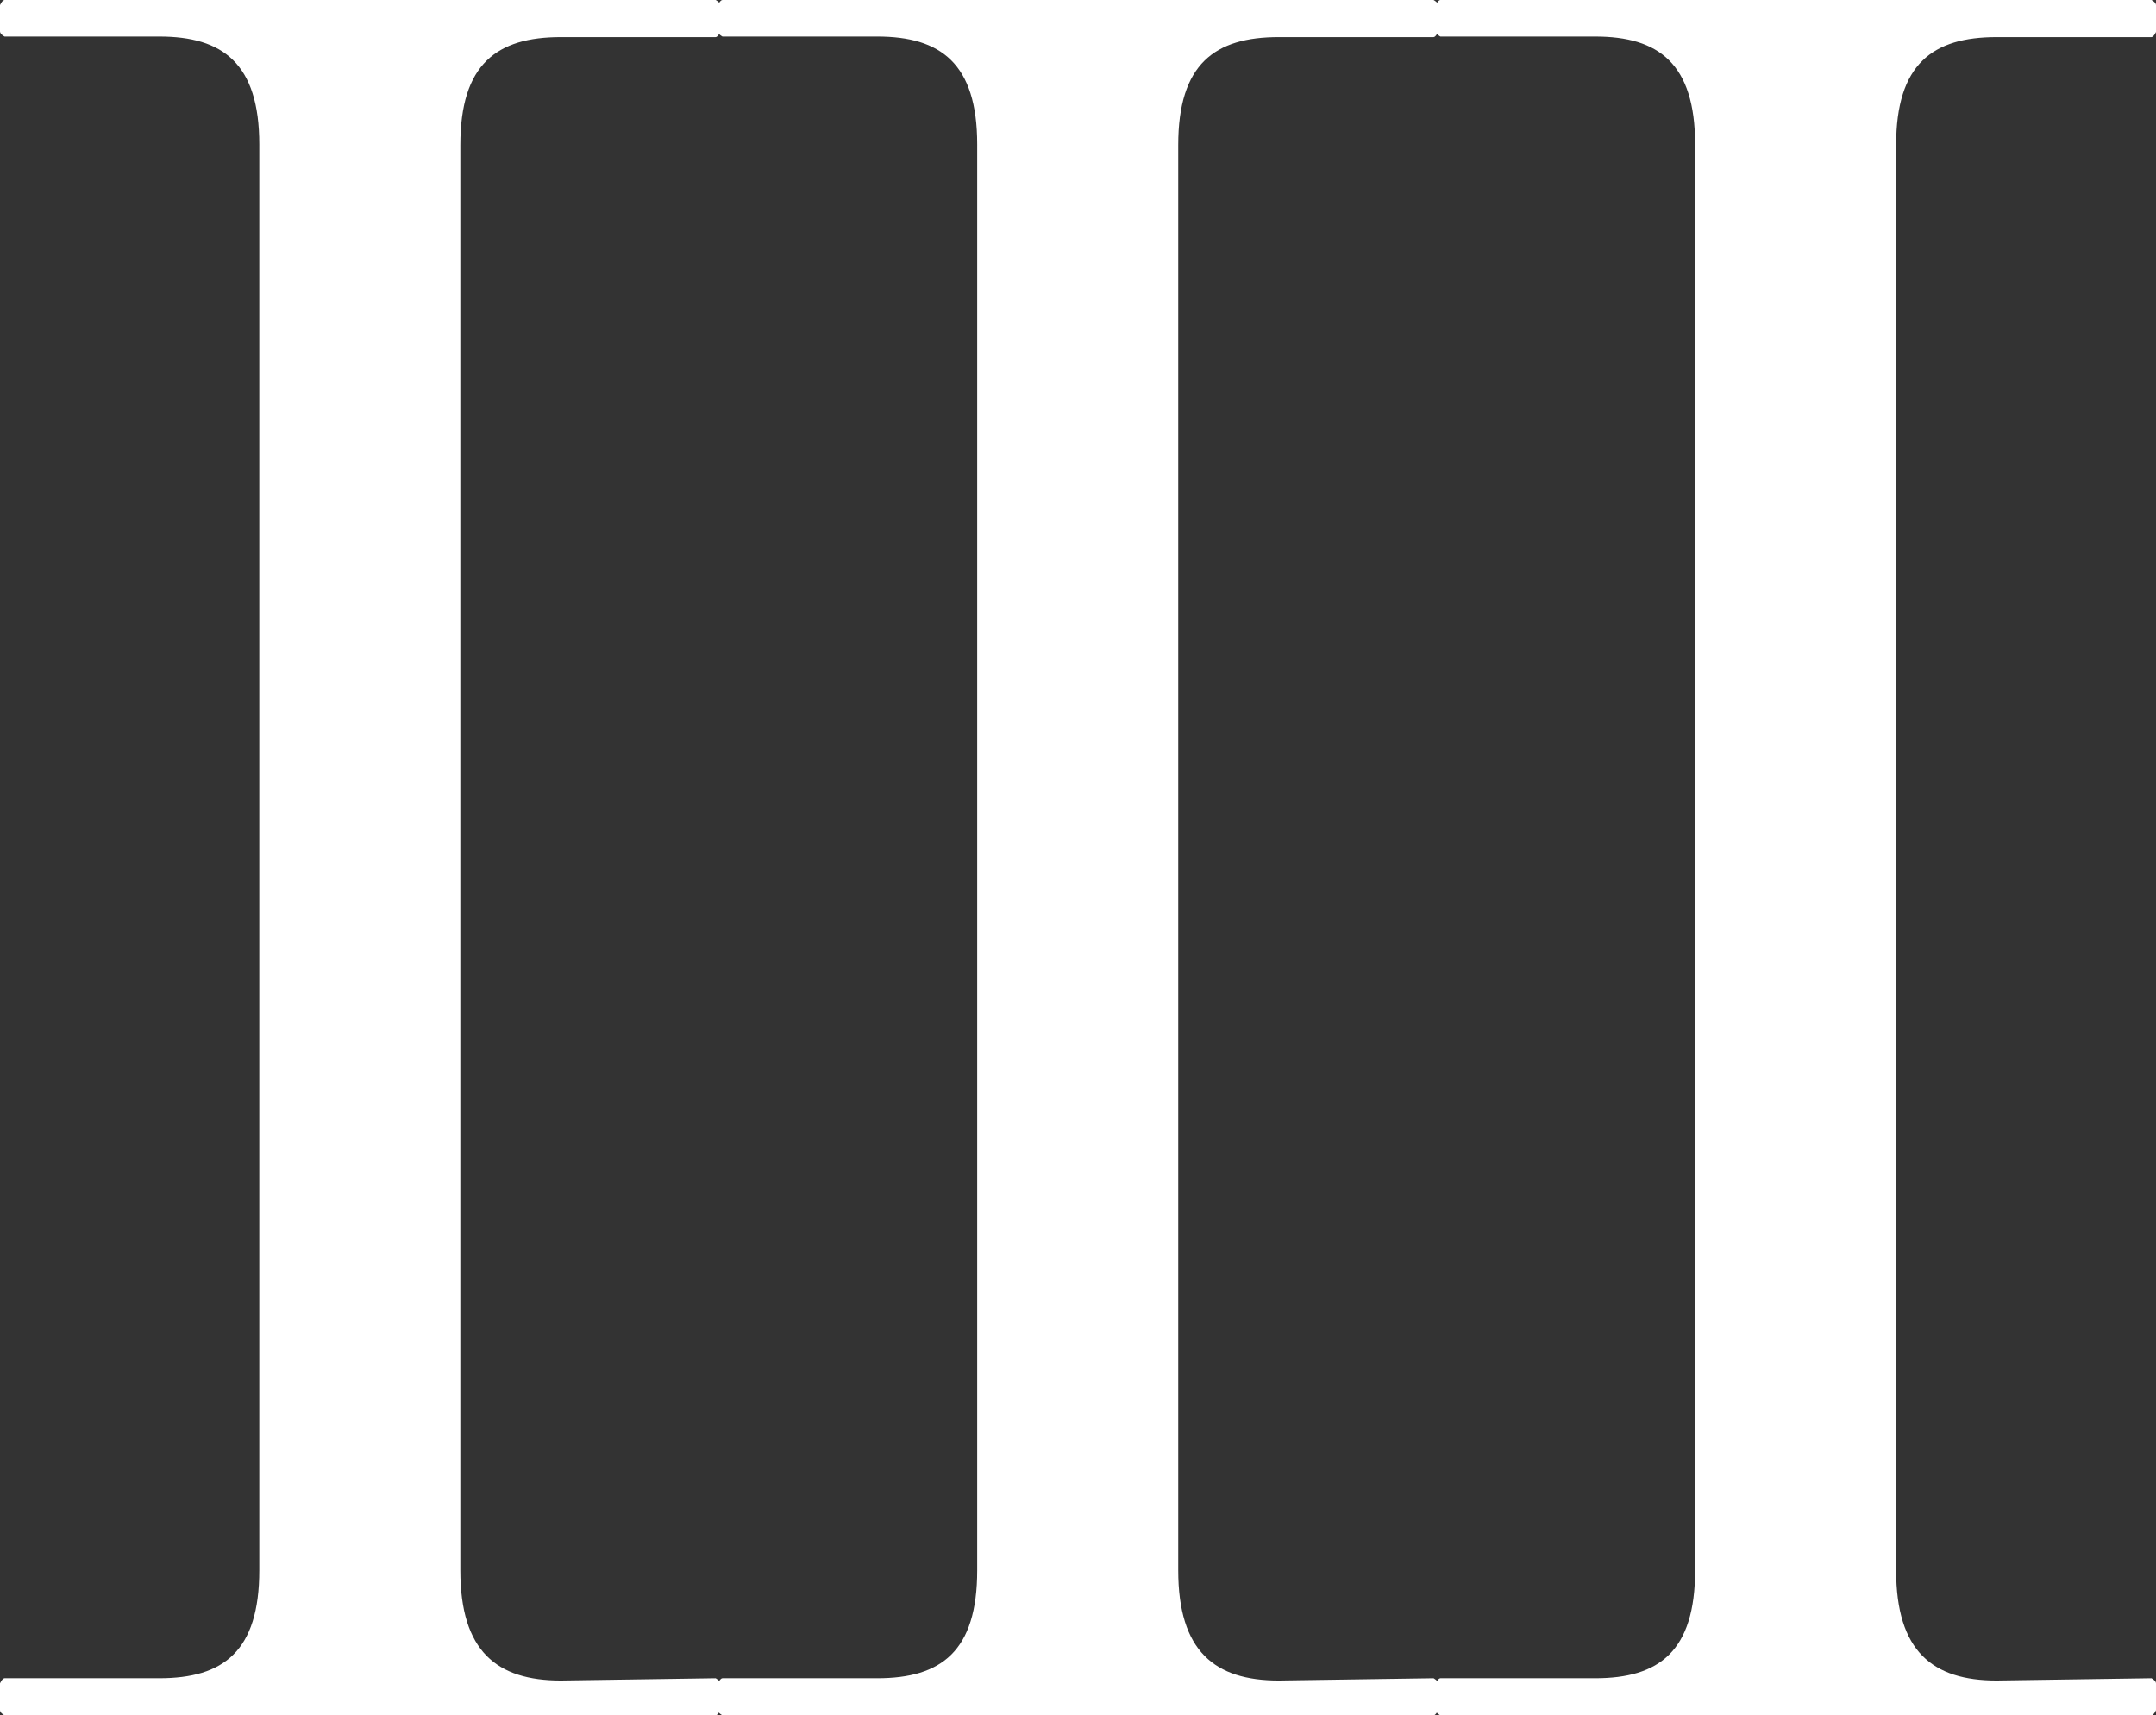 <?xml version="1.0" encoding="UTF-8"?><svg id="Layer_2" xmlns="http://www.w3.org/2000/svg" viewBox="0 0 37.75 30.04"><rect x="0" y="0" width="37.75" height="30.04" fill="#333333" stroke="none"/><defs><style>.cls-1{fill:#fff;}</style></defs><g id="Layer_1-2"><path class="cls-1" d="m8.06,27.5c0,1.42.64,1.93,1.76,1.93l2.71-.04s.08.04.08.09v.47s-.04.09-.08.09H.08s-.08-.04-.08-.09v-.47s.04-.09.08-.09h2.71c1.12,0,1.75-.47,1.75-1.89V2.53c0-1.42-.64-1.89-1.75-1.89H.08s-.08-.04-.08-.09V.09s.04-.09.08-.09h12.45s.08.04.08.09v.47s-.04.09-.08.09h-2.71c-1.12,0-1.76.47-1.76,1.89v24.97Z"/><path class="cls-1" d="m20.63,27.5c0,1.42.64,1.93,1.76,1.93l2.71-.04s.08.04.08.09v.47s-.04.09-.08.09h-12.45s-.08-.04-.08-.09v-.47s.04-.09.08-.09h2.71c1.12,0,1.75-.47,1.75-1.89V2.53c0-1.42-.64-1.89-1.75-1.89h-2.71s-.08-.04-.08-.09V.09s.04-.09.08-.09h12.45s.08.04.08.09v.47s-.04.09-.08.09h-2.71c-1.12,0-1.76.47-1.76,1.89v24.97Z"/><path class="cls-1" d="m33.2,27.5c0,1.42.64,1.93,1.76,1.93l2.71-.04s.08.04.08.09v.47s-.04.09-.08.09h-12.45s-.08-.04-.08-.09v-.47s.04-.09.08-.09h2.71c1.12,0,1.75-.47,1.75-1.89V2.53c0-1.42-.64-1.89-1.75-1.89h-2.71s-.08-.04-.08-.09V.09s.04-.09.08-.09h12.45s.08.04.08.09v.47s-.04.09-.08.09h-2.71c-1.12,0-1.76.47-1.76,1.89v24.97Z"/></g></svg>